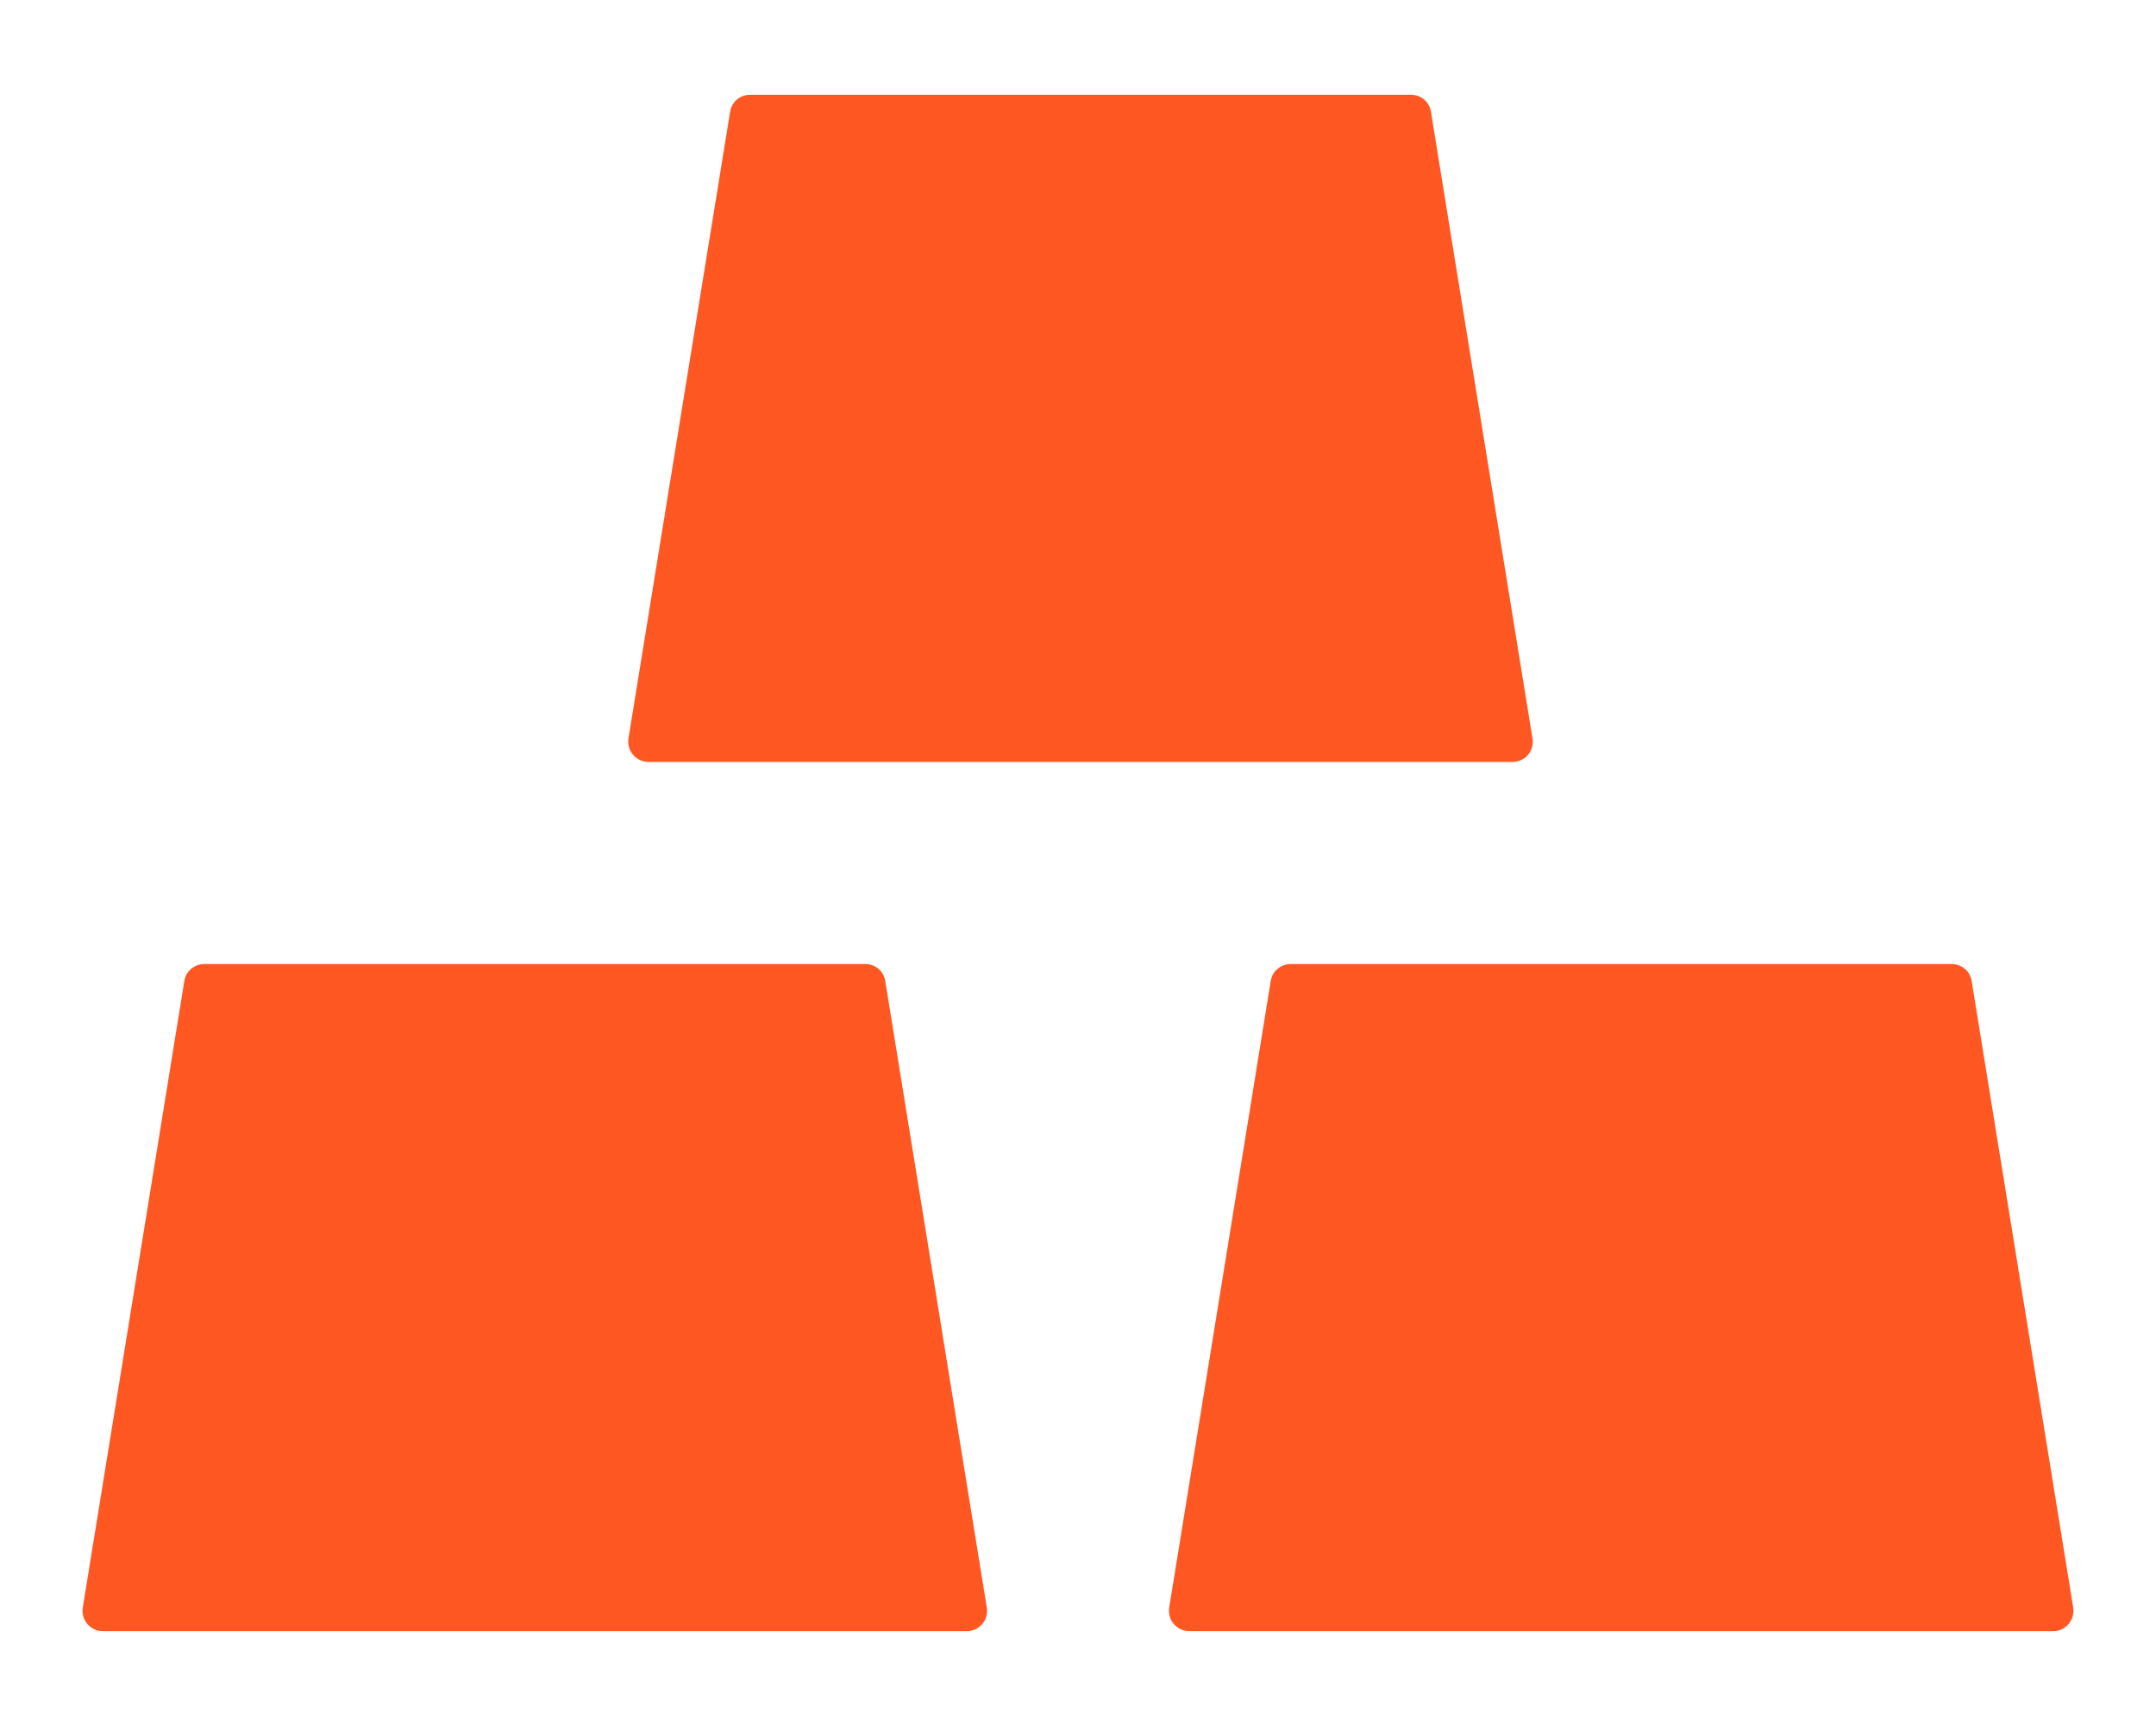 <svg width="20" height="16" viewBox="0 0 20 16" fill="none" xmlns="http://www.w3.org/2000/svg">
<path d="M19.232 14.911L18.29 9.099C18.276 9.007 18.196 8.942 18.105 8.942H11.973C11.882 8.942 11.802 9.007 11.788 9.099L10.846 14.911C10.844 14.921 10.844 14.932 10.844 14.942C10.844 15.045 10.928 15.129 11.031 15.129H19.047C19.056 15.129 19.068 15.129 19.077 15.127C19.178 15.11 19.248 15.014 19.232 14.911ZM8.212 9.099C8.198 9.007 8.118 8.942 8.027 8.942H1.895C1.804 8.942 1.724 9.007 1.71 9.099L0.768 14.911C0.766 14.921 0.766 14.932 0.766 14.942C0.766 15.045 0.85 15.129 0.953 15.129H8.969C8.978 15.129 8.99 15.129 8.999 15.127C9.102 15.11 9.17 15.014 9.154 14.911L8.212 9.099ZM6.016 7.067H14.031C14.041 7.067 14.052 7.067 14.062 7.064C14.165 7.048 14.233 6.952 14.216 6.849L13.274 1.036C13.26 0.945 13.181 0.879 13.089 0.879H6.958C6.866 0.879 6.787 0.945 6.773 1.036L5.83 6.849C5.828 6.858 5.828 6.87 5.828 6.879C5.828 6.982 5.912 7.067 6.016 7.067Z" fill="#FF5722"/>
</svg>
